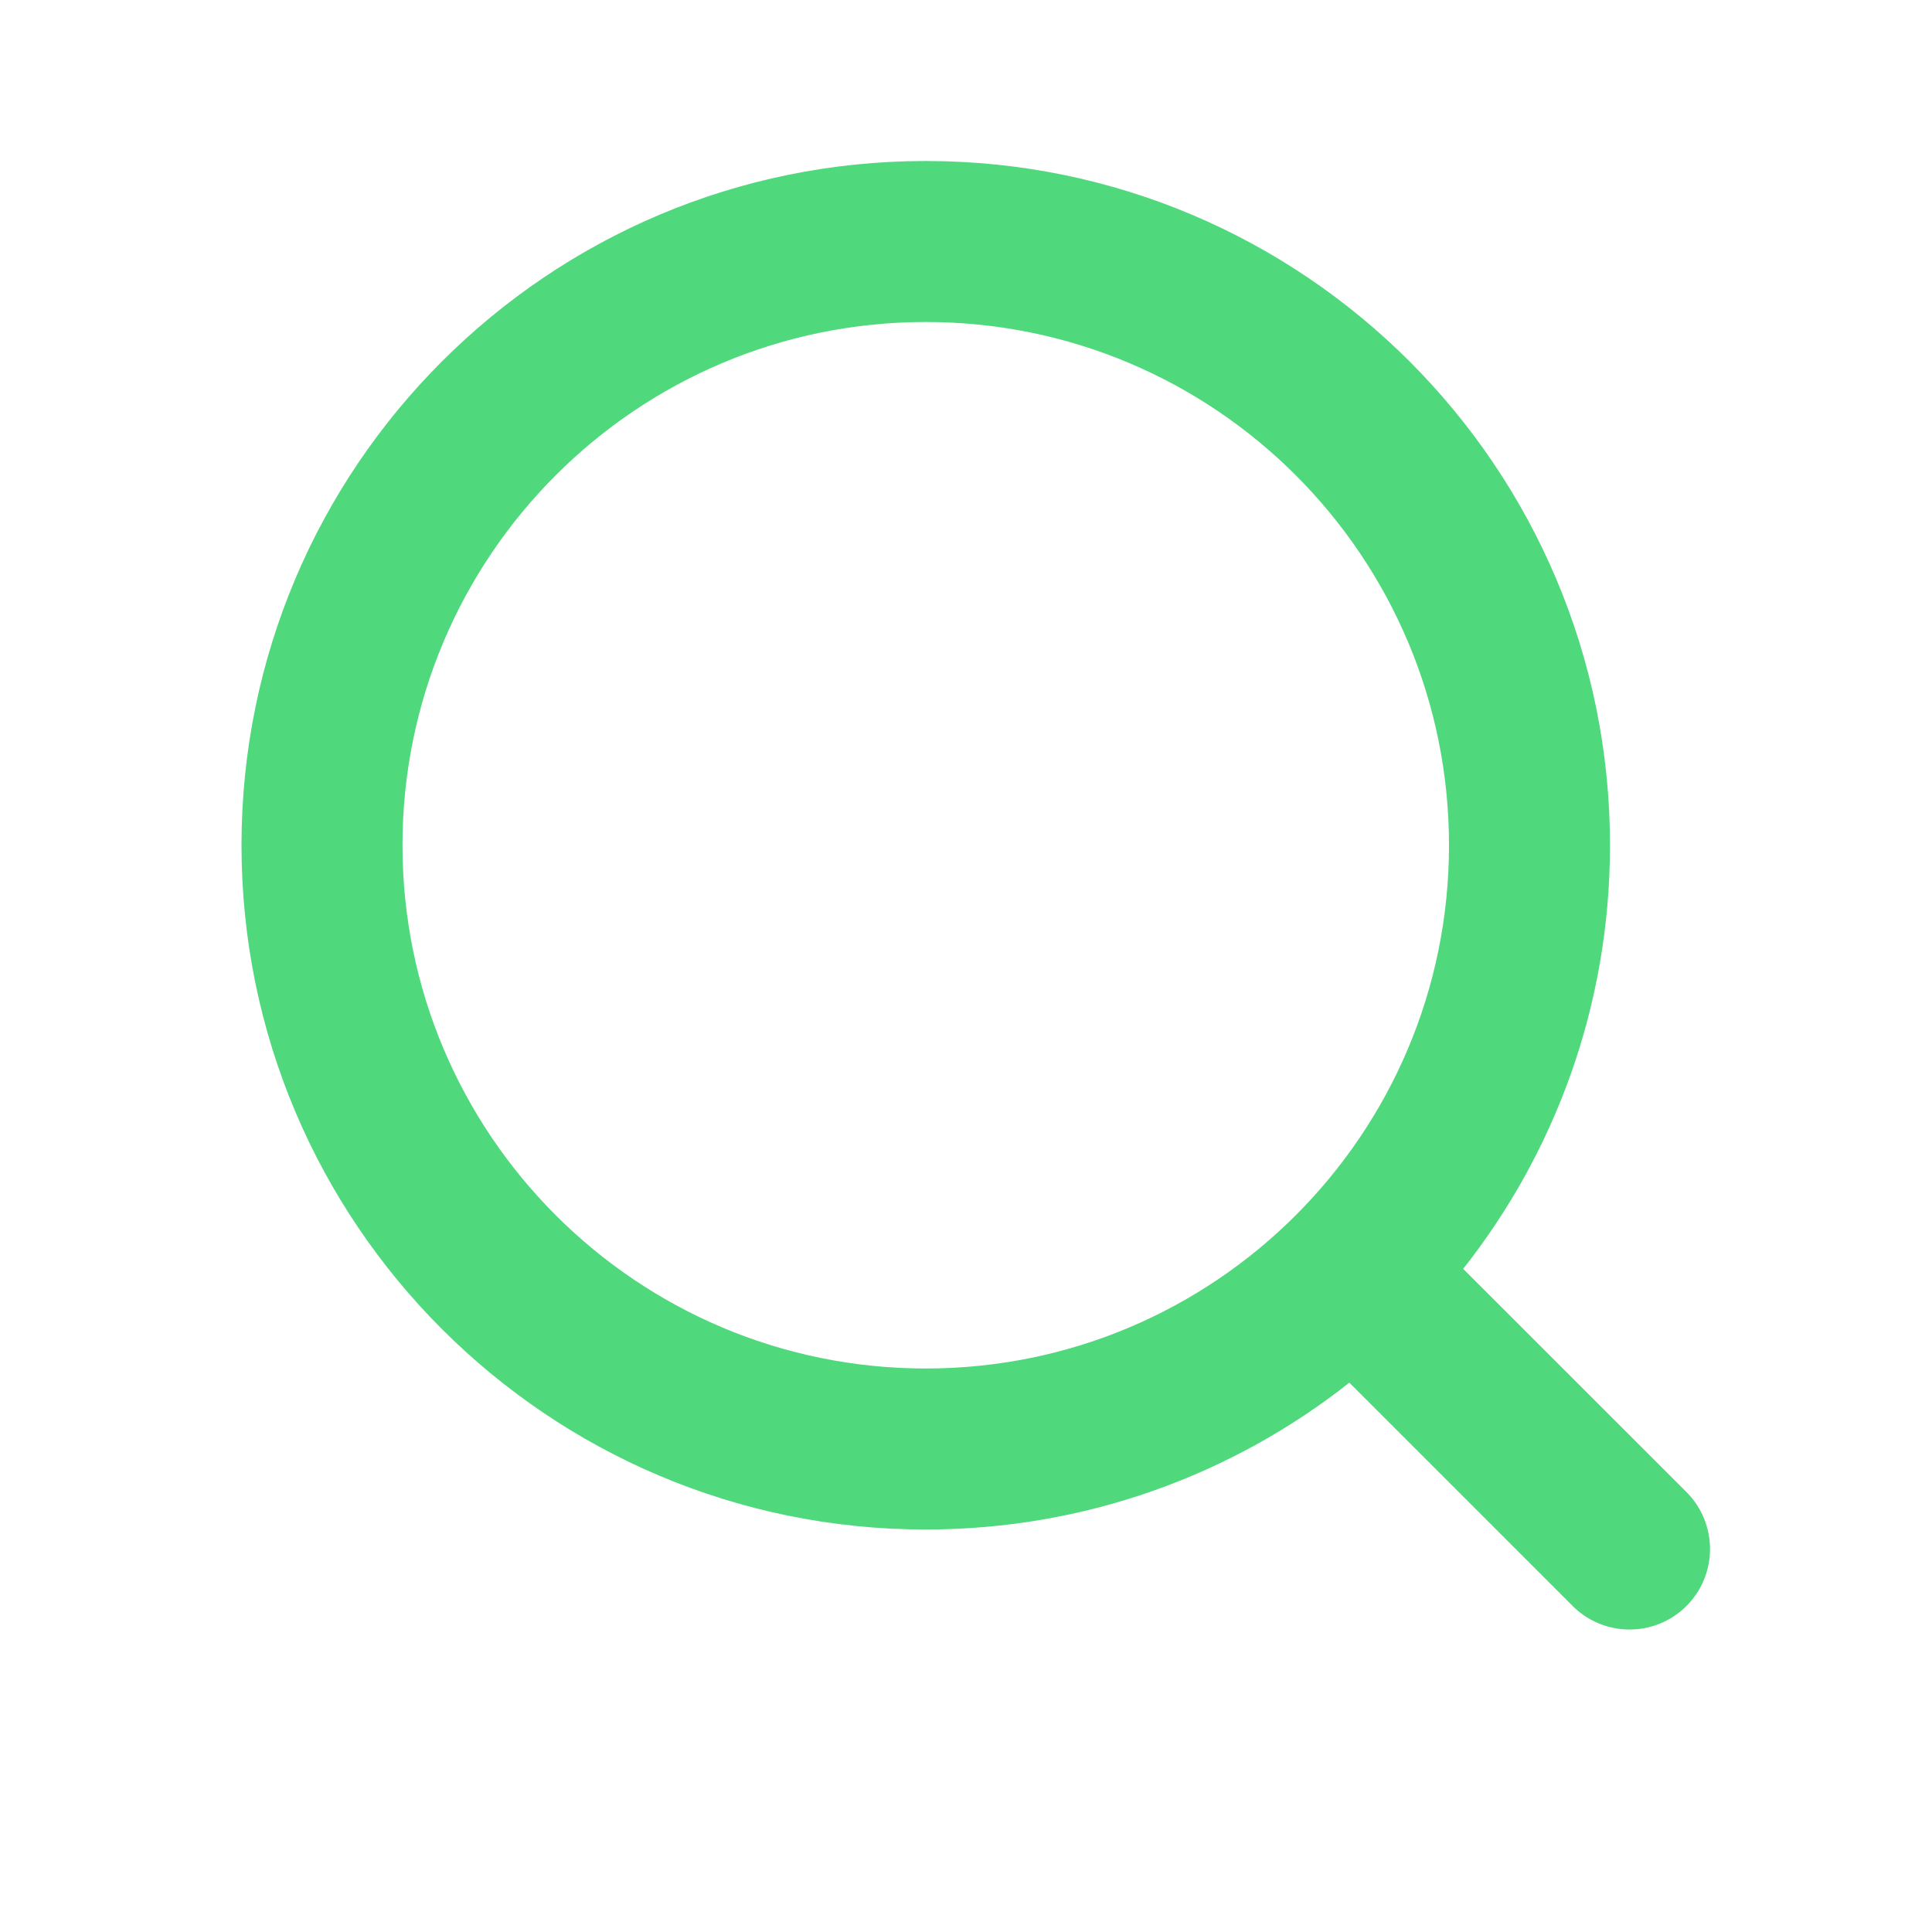 <svg width="24" height="24" viewBox="0 0 24 24" fill="none" xmlns="http://www.w3.org/2000/svg">
<path fill-rule="evenodd" clip-rule="evenodd" d="M18 10.5C18 14.09 15.09 17 11.5 17C7.91 17 5 14.09 5 10.5C5 6.91 7.91 4 11.5 4C15.09 4 18 6.91 18 10.5ZM16.762 17.176C15.315 18.318 13.487 19 11.5 19C6.806 19 3 15.194 3 10.5C3 5.806 6.806 2 11.5 2C16.194 2 20 5.806 20 10.5C20 12.487 19.318 14.315 18.176 15.762L20.95 18.535C21.34 18.926 21.34 19.559 20.95 19.95C20.559 20.34 19.926 20.34 19.536 19.95L16.762 17.176Z" fill="#50D87D"/>
</svg>
